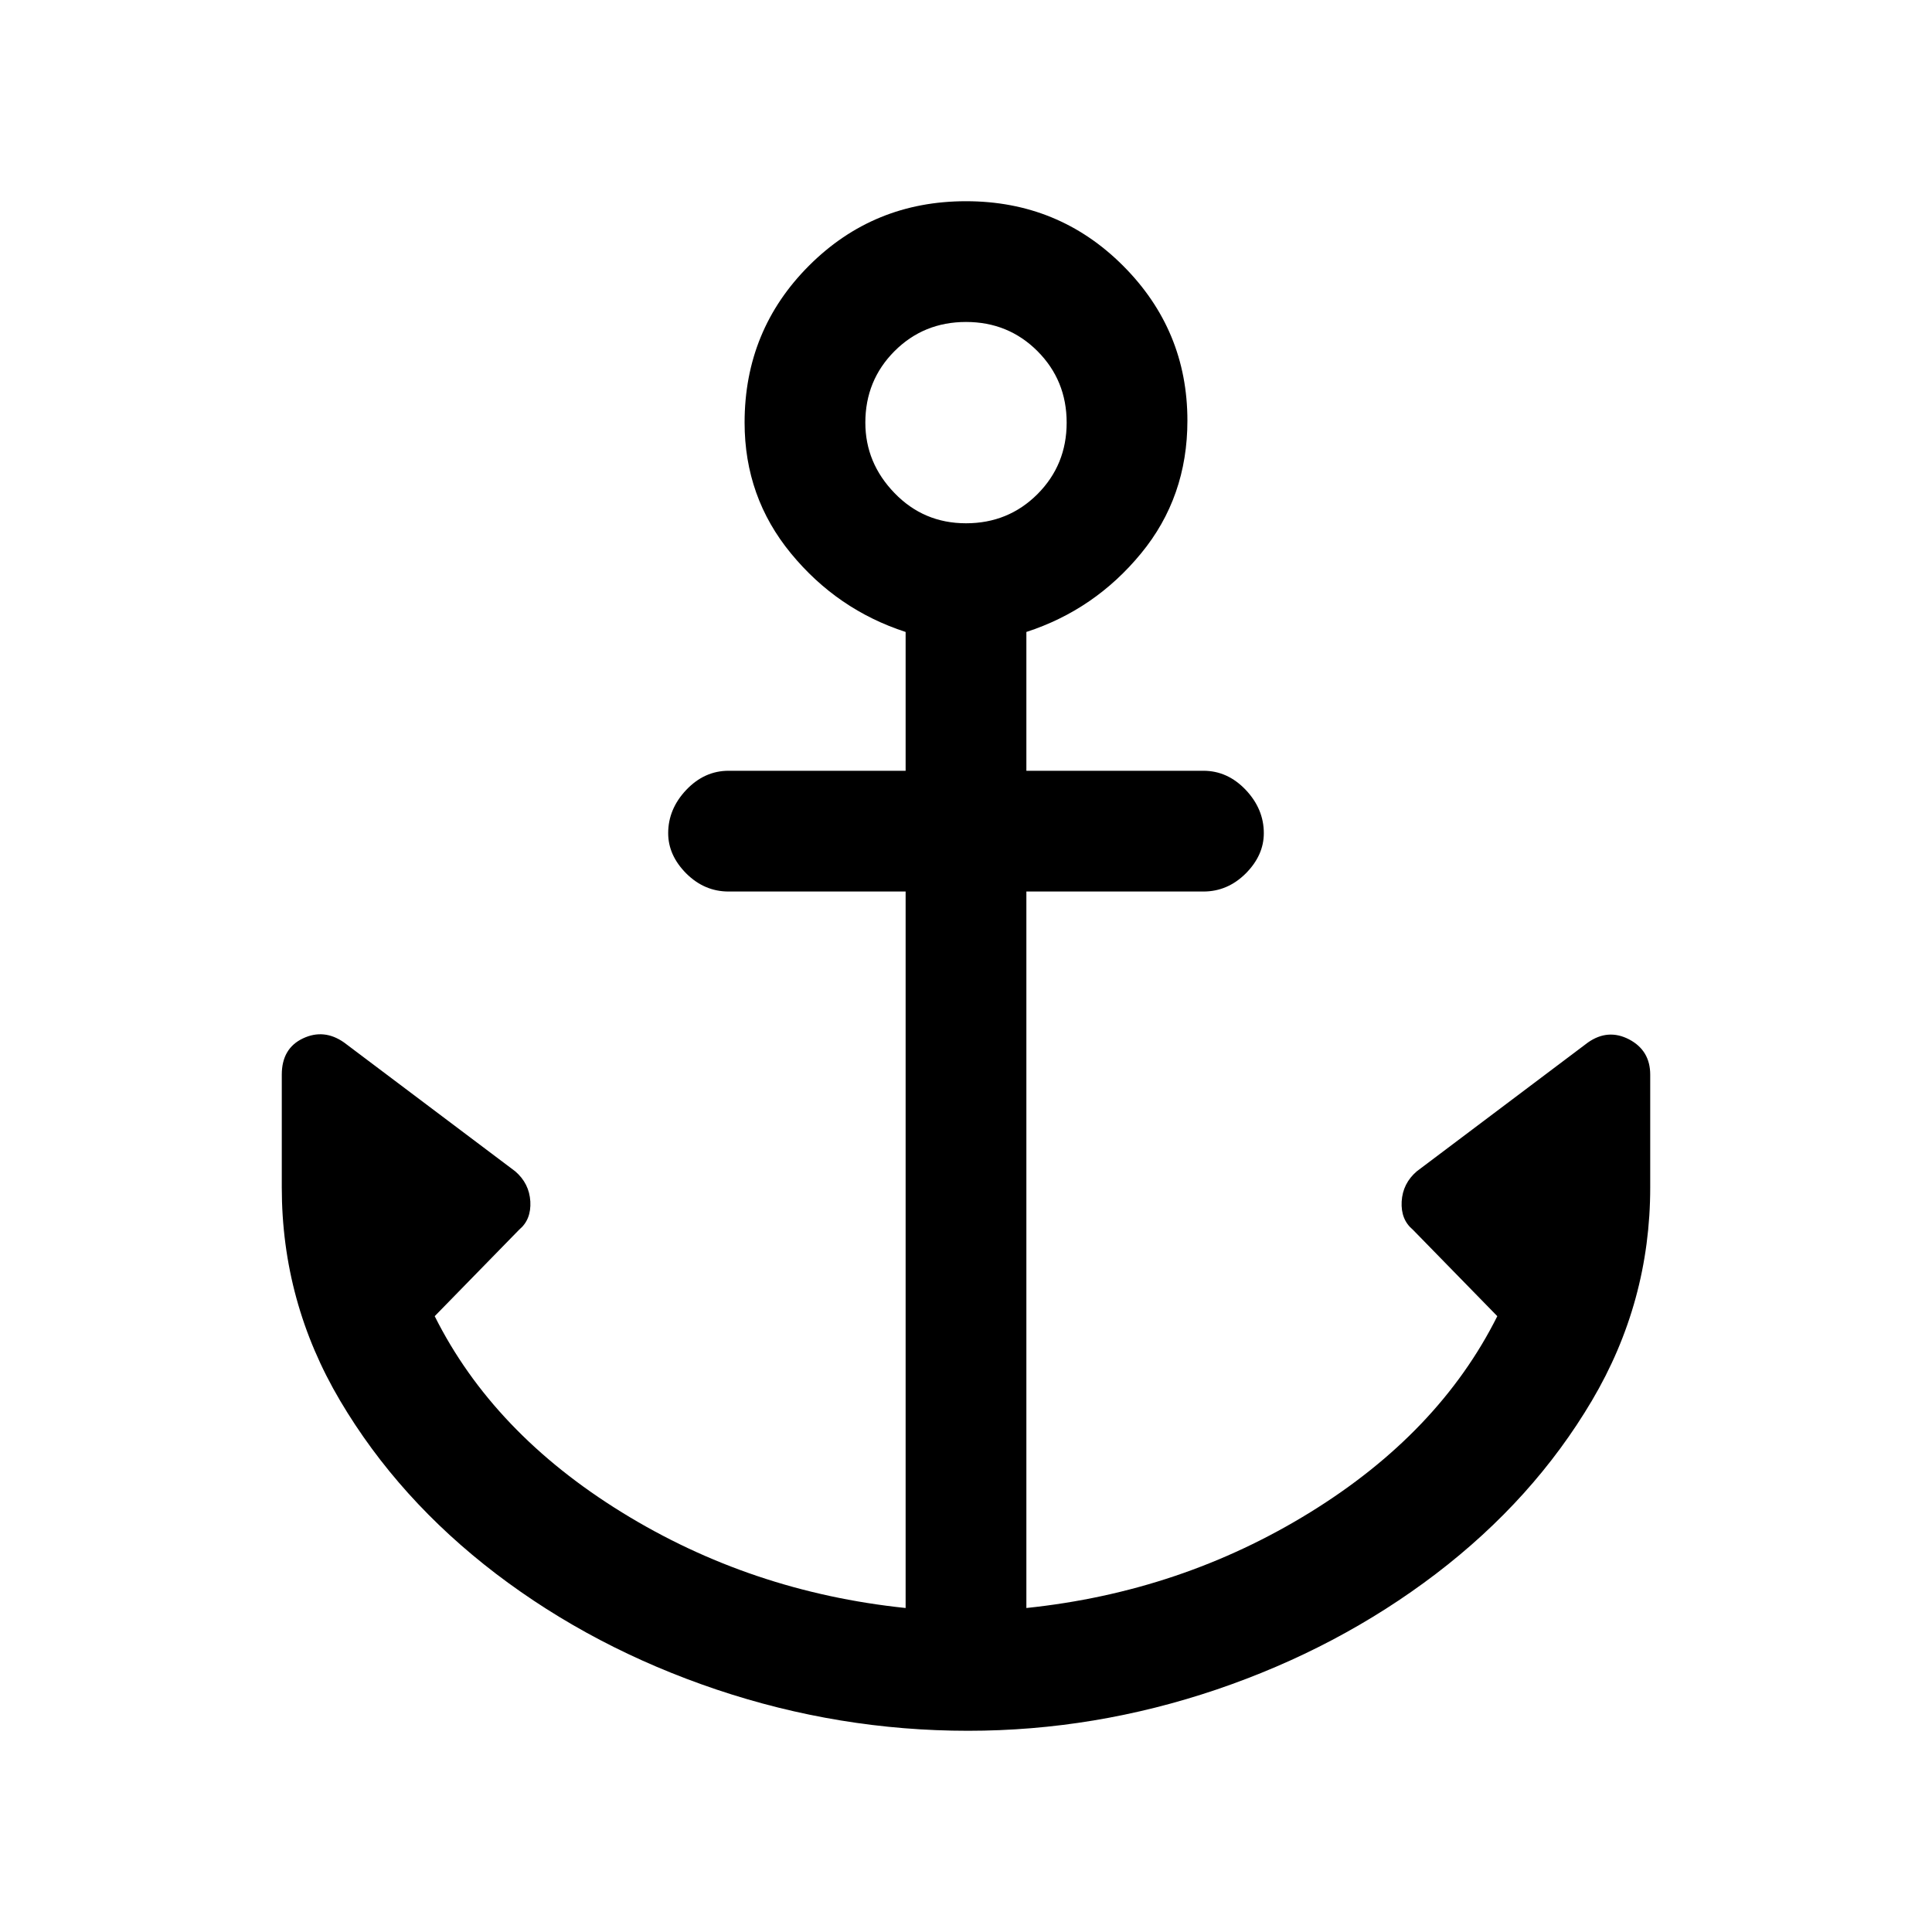 <svg xmlns="http://www.w3.org/2000/svg" height="20" width="20"><path d="M10.021 17.917q-1.333 0-2.604-.427-1.271-.428-2.282-1.198-1.01-.771-1.614-1.792-.604-1.021-.604-2.208v-1.167q0-.271.218-.375.219-.104.427.042l1.771 1.333q.146.125.157.313.01.187-.115.291l-.875.896q.604 1.208 1.938 2.031 1.333.823 2.937.99V9.229H7.542q-.25 0-.438-.187-.187-.188-.187-.417 0-.25.187-.448.188-.198.438-.198h1.833V6.542q-.708-.23-1.187-.813-.48-.583-.48-1.354 0-.958.667-1.625T10 2.083q.958 0 1.625.667t.667 1.604q0 .792-.48 1.375-.479.583-1.187.813v1.437h1.833q.25 0 .438.198.187.198.187.448 0 .229-.187.417-.188.187-.438.187h-1.833v7.417q1.604-.167 2.937-.99 1.334-.823 1.938-2.031l-.875-.896q-.125-.104-.115-.291.011-.188.157-.313l1.771-1.333q.208-.146.427-.032.218.115.218.365v1.167q0 1.187-.604 2.208-.604 1.021-1.614 1.792-1.011.77-2.271 1.198-1.261.427-2.573.427ZM10 5.417q.438 0 .74-.302.302-.303.302-.74t-.302-.74q-.302-.302-.74-.302t-.74.302q-.302.303-.302.74 0 .417.302.729.302.313.74.313Z"/></svg>